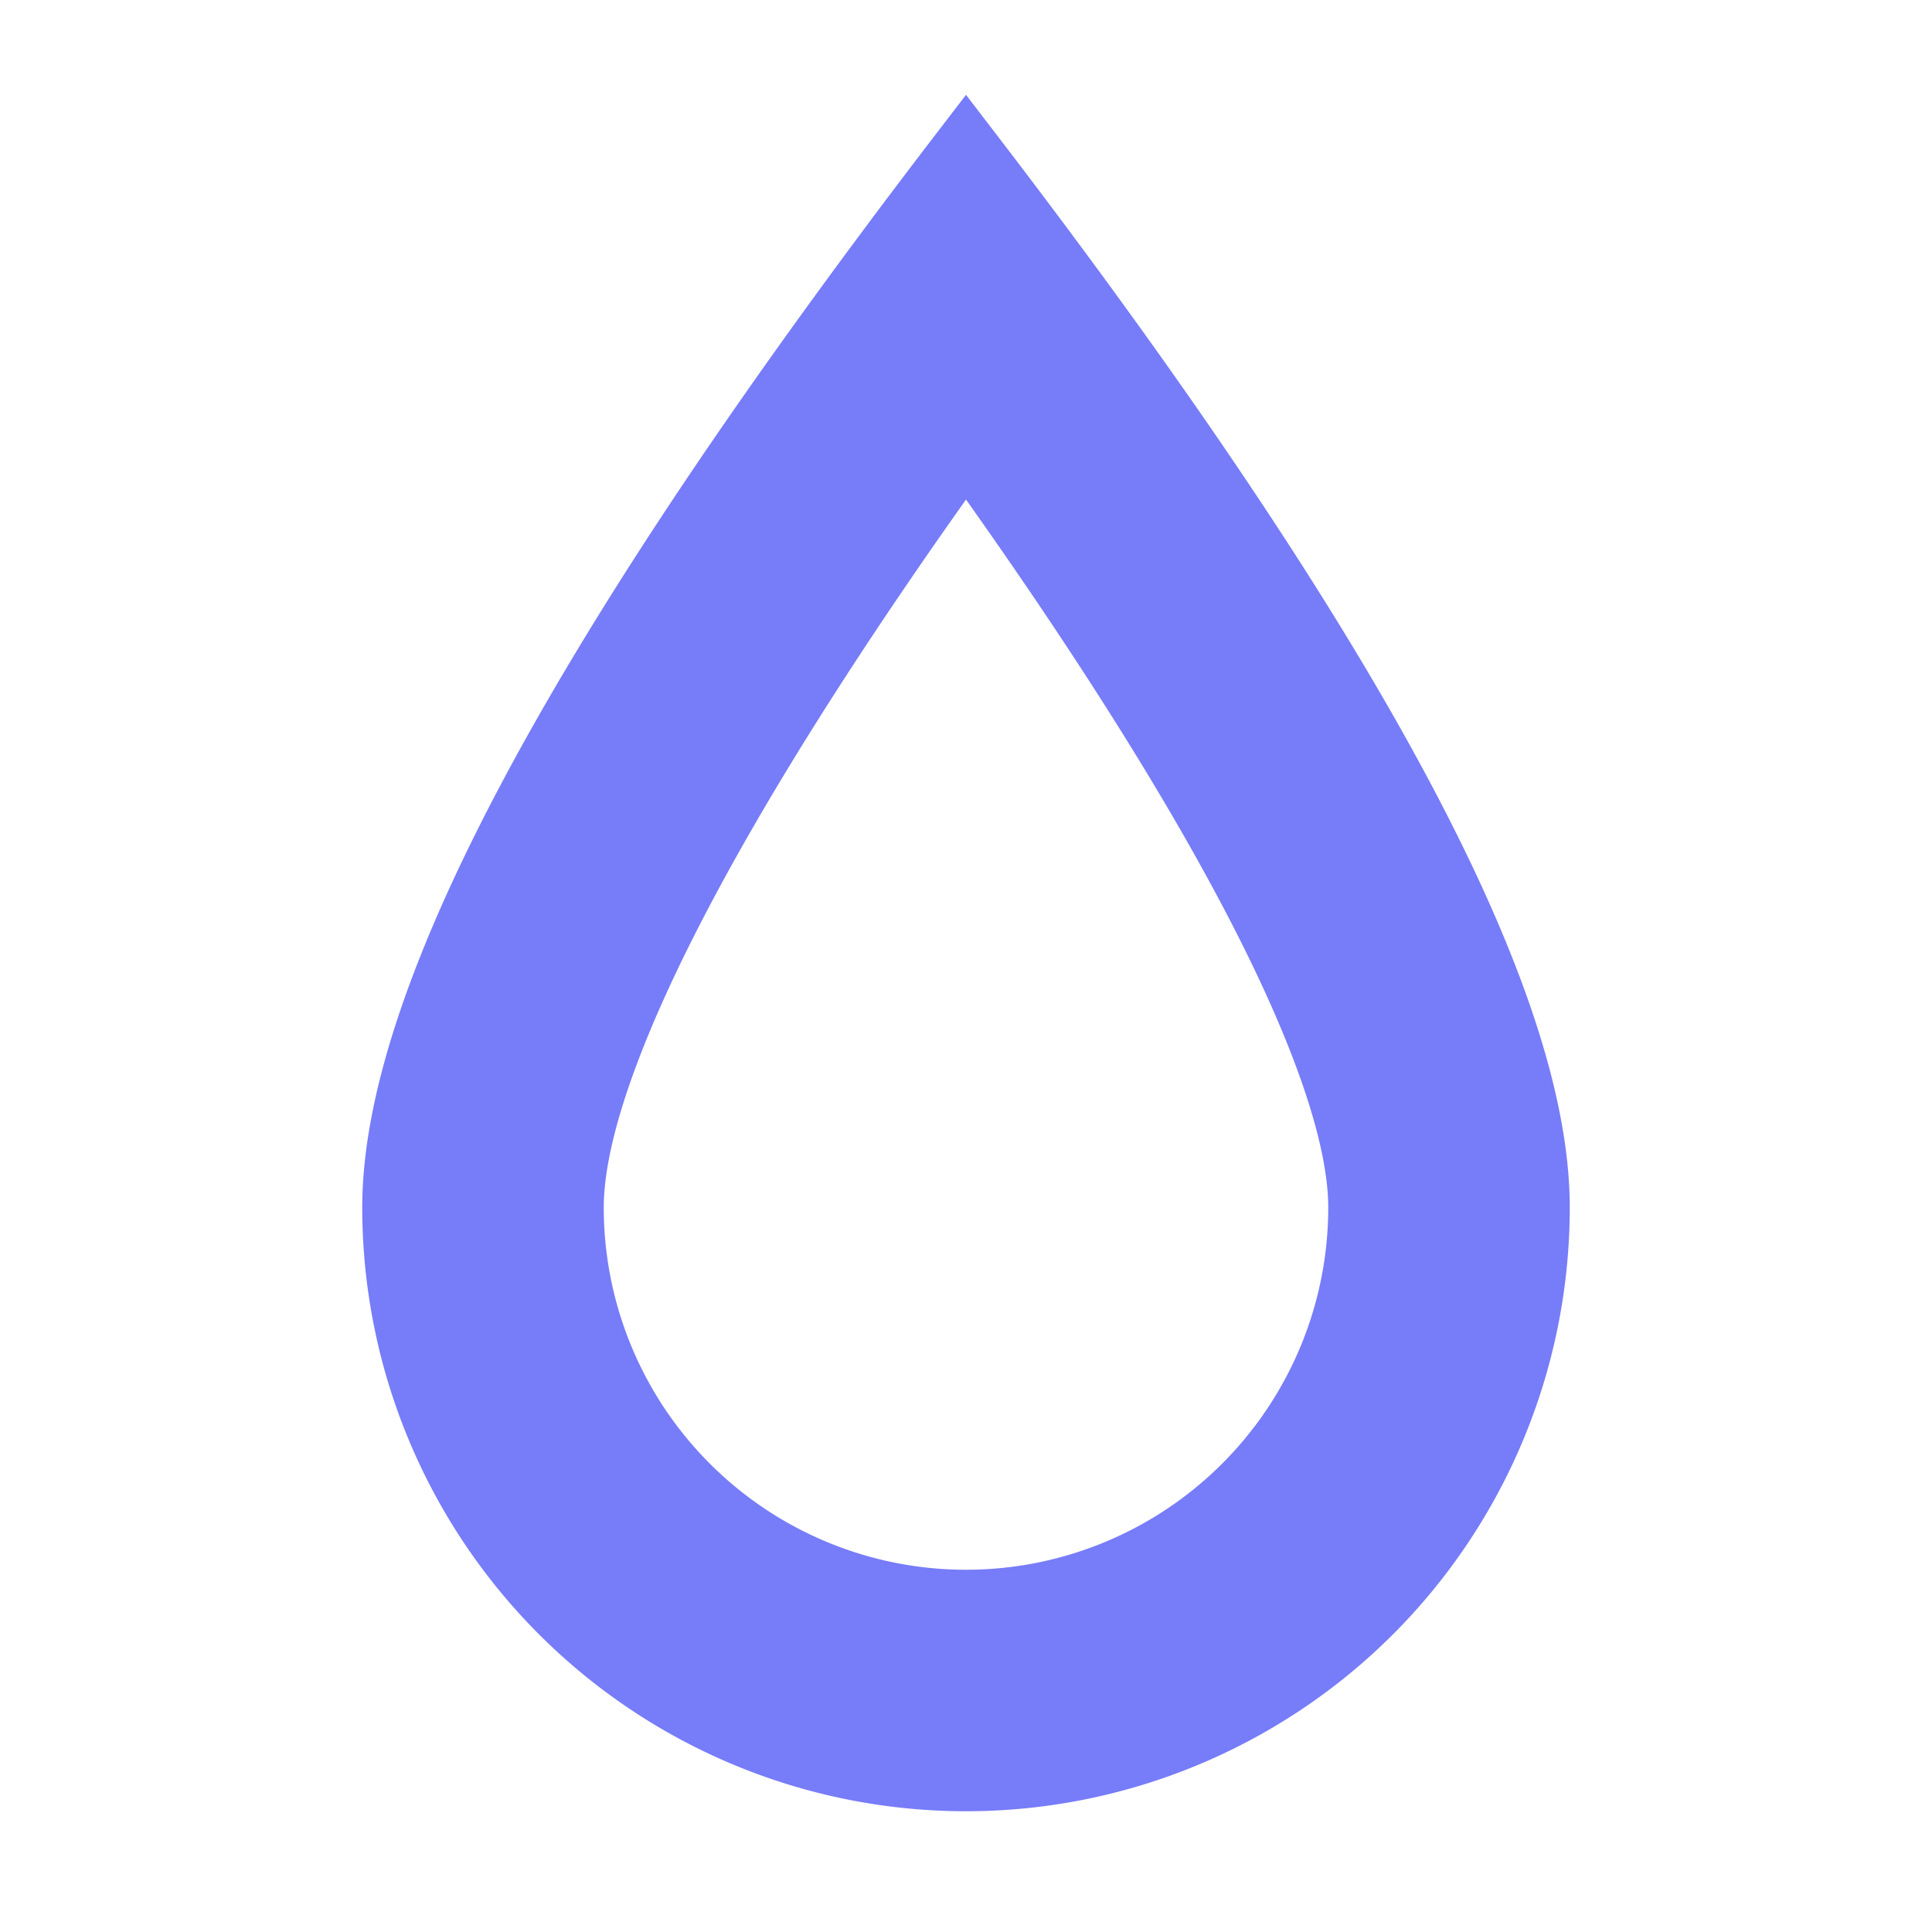 <svg fill="#777cf8" viewBox="-5 -2 24 24" xmlns="http://www.w3.org/2000/svg" preserveAspectRatio="xMinYMin" class="jam jam-water-drop" stroke="#777cf8"><g id="SVGRepo_bgCarrier" stroke-width="0"></g><g id="SVGRepo_tracerCarrier" stroke-linecap="round" stroke-linejoin="round"></g><g id="SVGRepo_iconCarrier"><path d="M2 13a5 5 0 0 0 10 0c0-1.726-1.66-5.031-5-9.653C3.66 7.969 2 11.274 2 13zM7 0c4.667 6.09 7 10.423 7 13a7 7 0 0 1-14 0c0-2.577 2.333-6.91 7-13z"></path></g></svg>